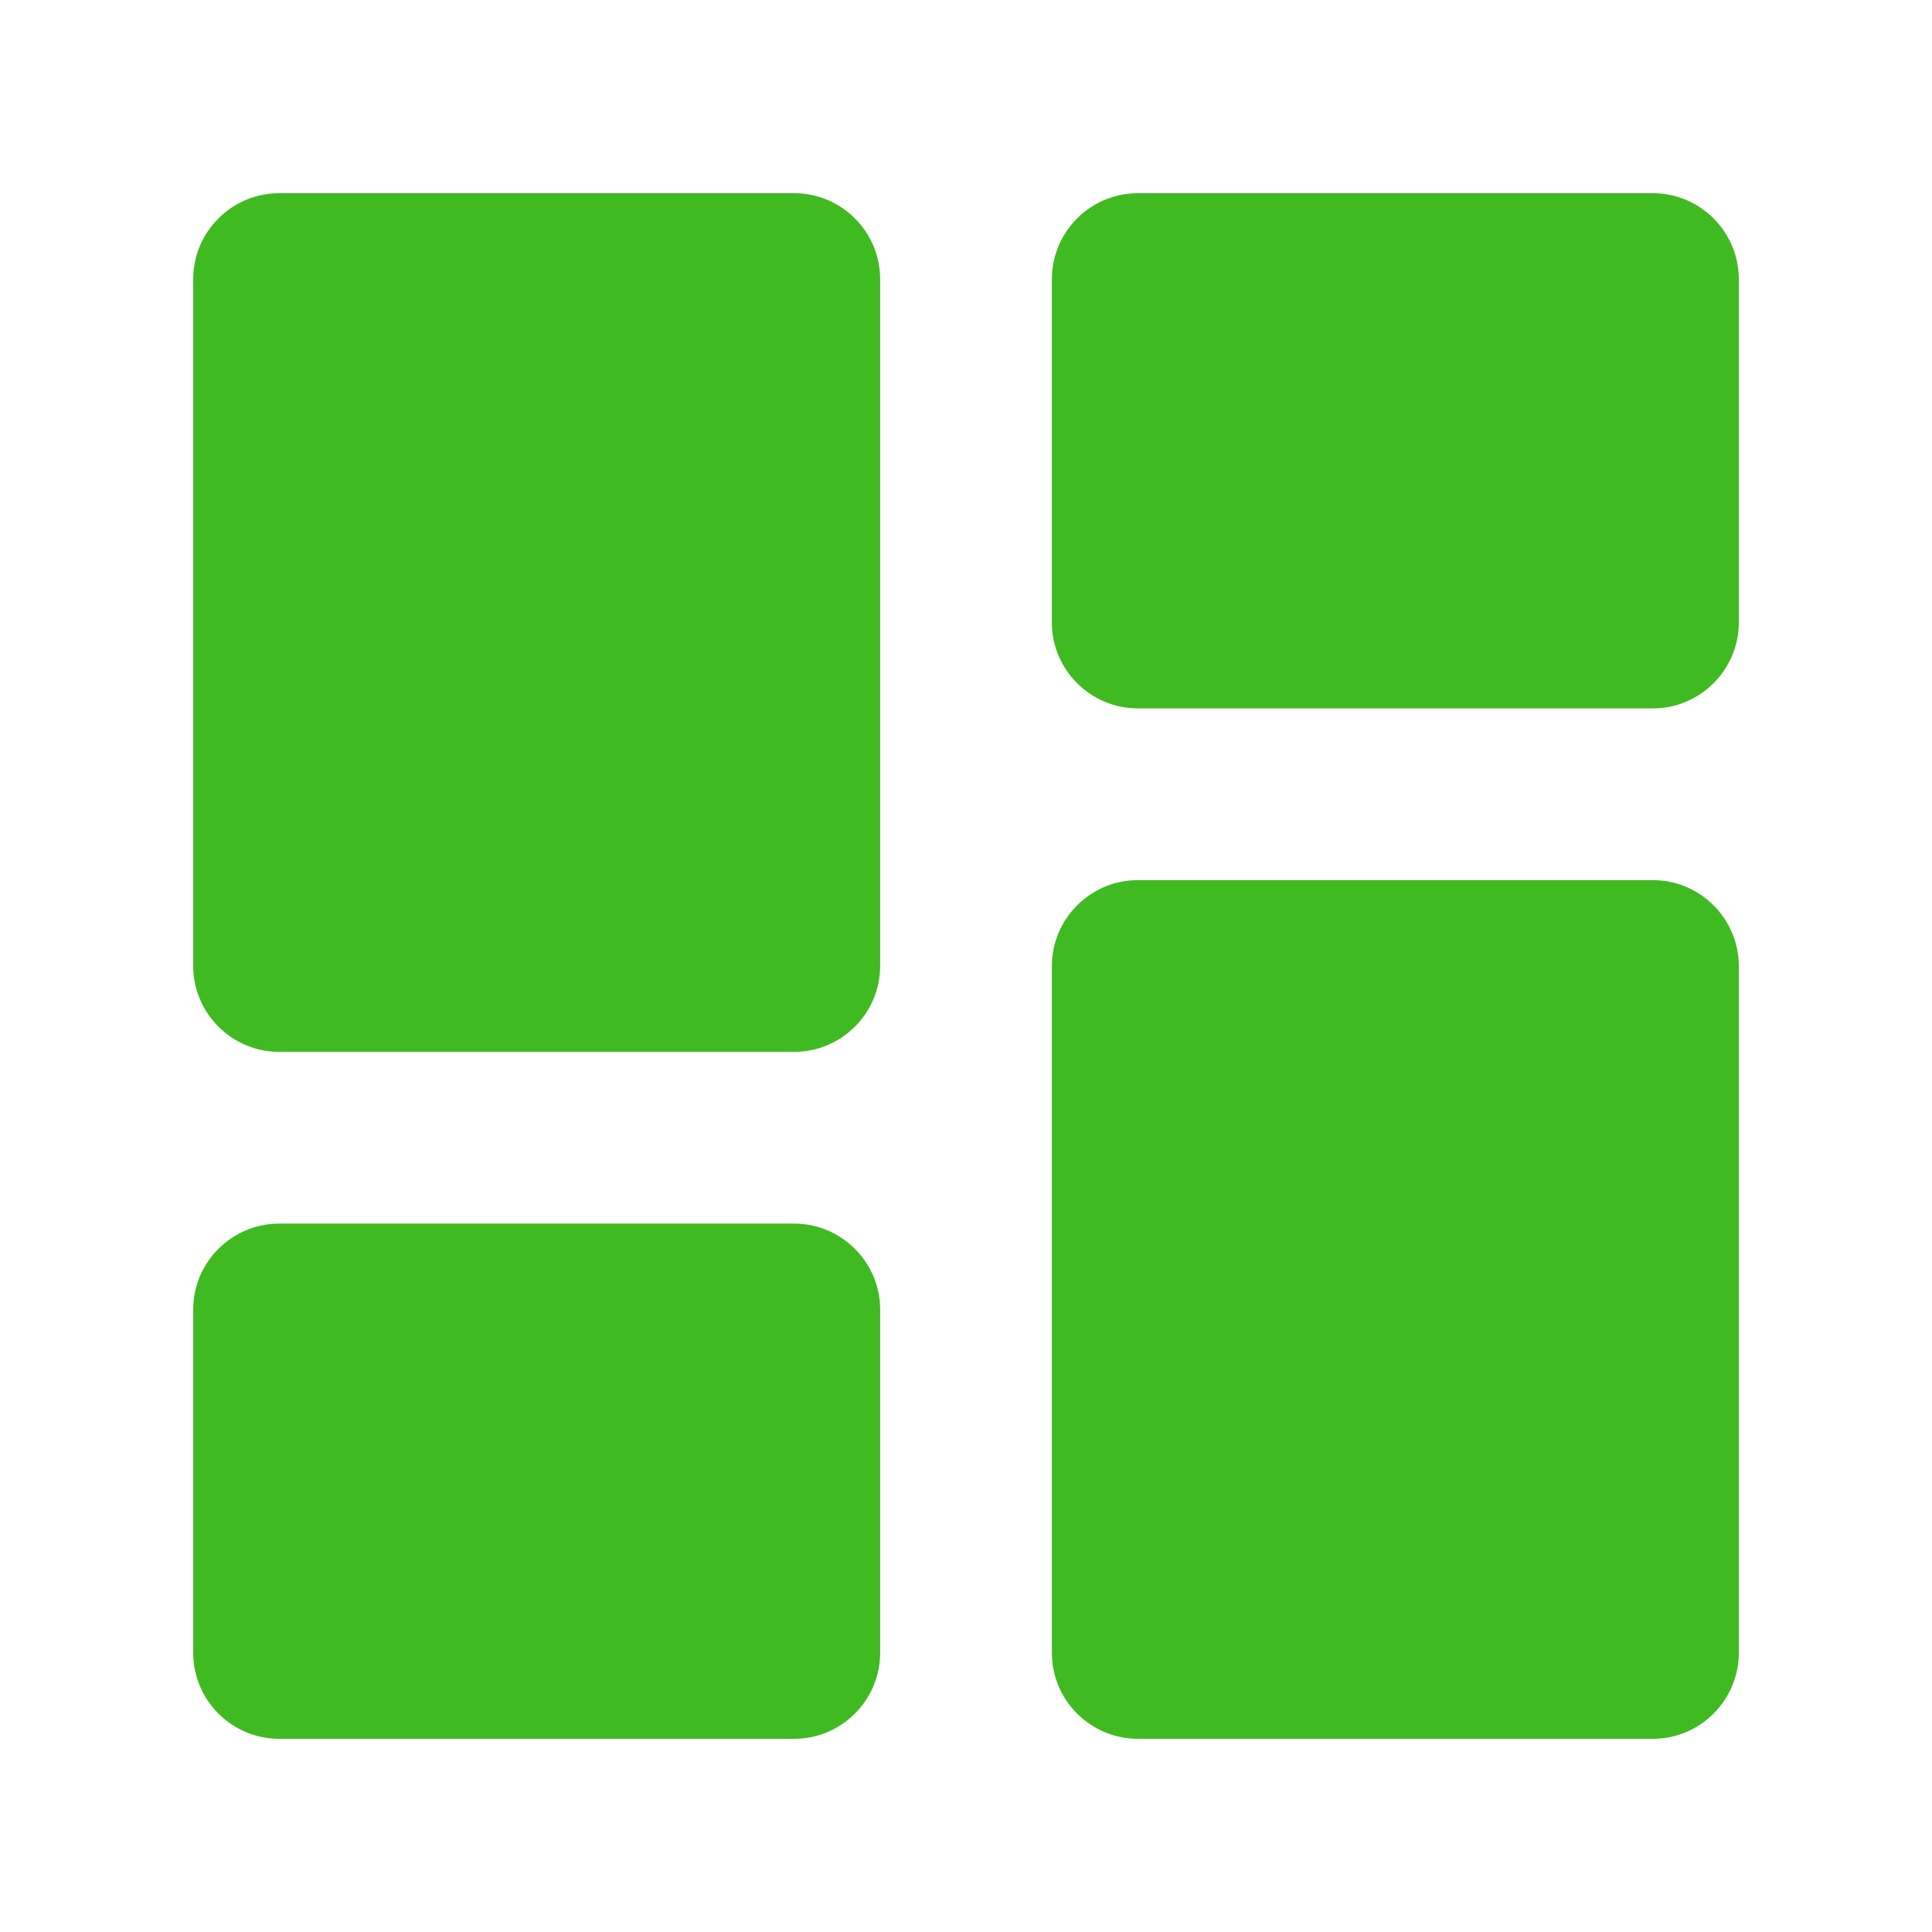 <svg width="32" height="32" viewBox="0 0 32 32" fill="none" xmlns="http://www.w3.org/2000/svg">
<path d="M4.622 17.422H13.156C13.938 17.422 14.578 16.782 14.578 16V4.622C14.578 3.84 13.938 3.2 13.156 3.2H4.622C3.84 3.2 3.2 3.84 3.2 4.622V16C3.2 16.782 3.84 17.422 4.622 17.422ZM4.622 28.8H13.156C13.938 28.8 14.578 28.16 14.578 27.378V21.689C14.578 20.907 13.938 20.267 13.156 20.267H4.622C3.84 20.267 3.2 20.907 3.2 21.689V27.378C3.2 28.16 3.84 28.8 4.622 28.8ZM18.845 28.8H27.378C28.16 28.8 28.8 28.16 28.8 27.378V16C28.8 15.218 28.16 14.578 27.378 14.578H18.845C18.062 14.578 17.422 15.218 17.422 16V27.378C17.422 28.16 18.062 28.8 18.845 28.8ZM17.422 4.622V10.311C17.422 11.093 18.062 11.733 18.845 11.733H27.378C28.16 11.733 28.8 11.093 28.8 10.311V4.622C28.8 3.84 28.16 3.2 27.378 3.2H18.845C18.062 3.2 17.422 3.84 17.422 4.622Z" fill="#40BA21"/>
</svg>
